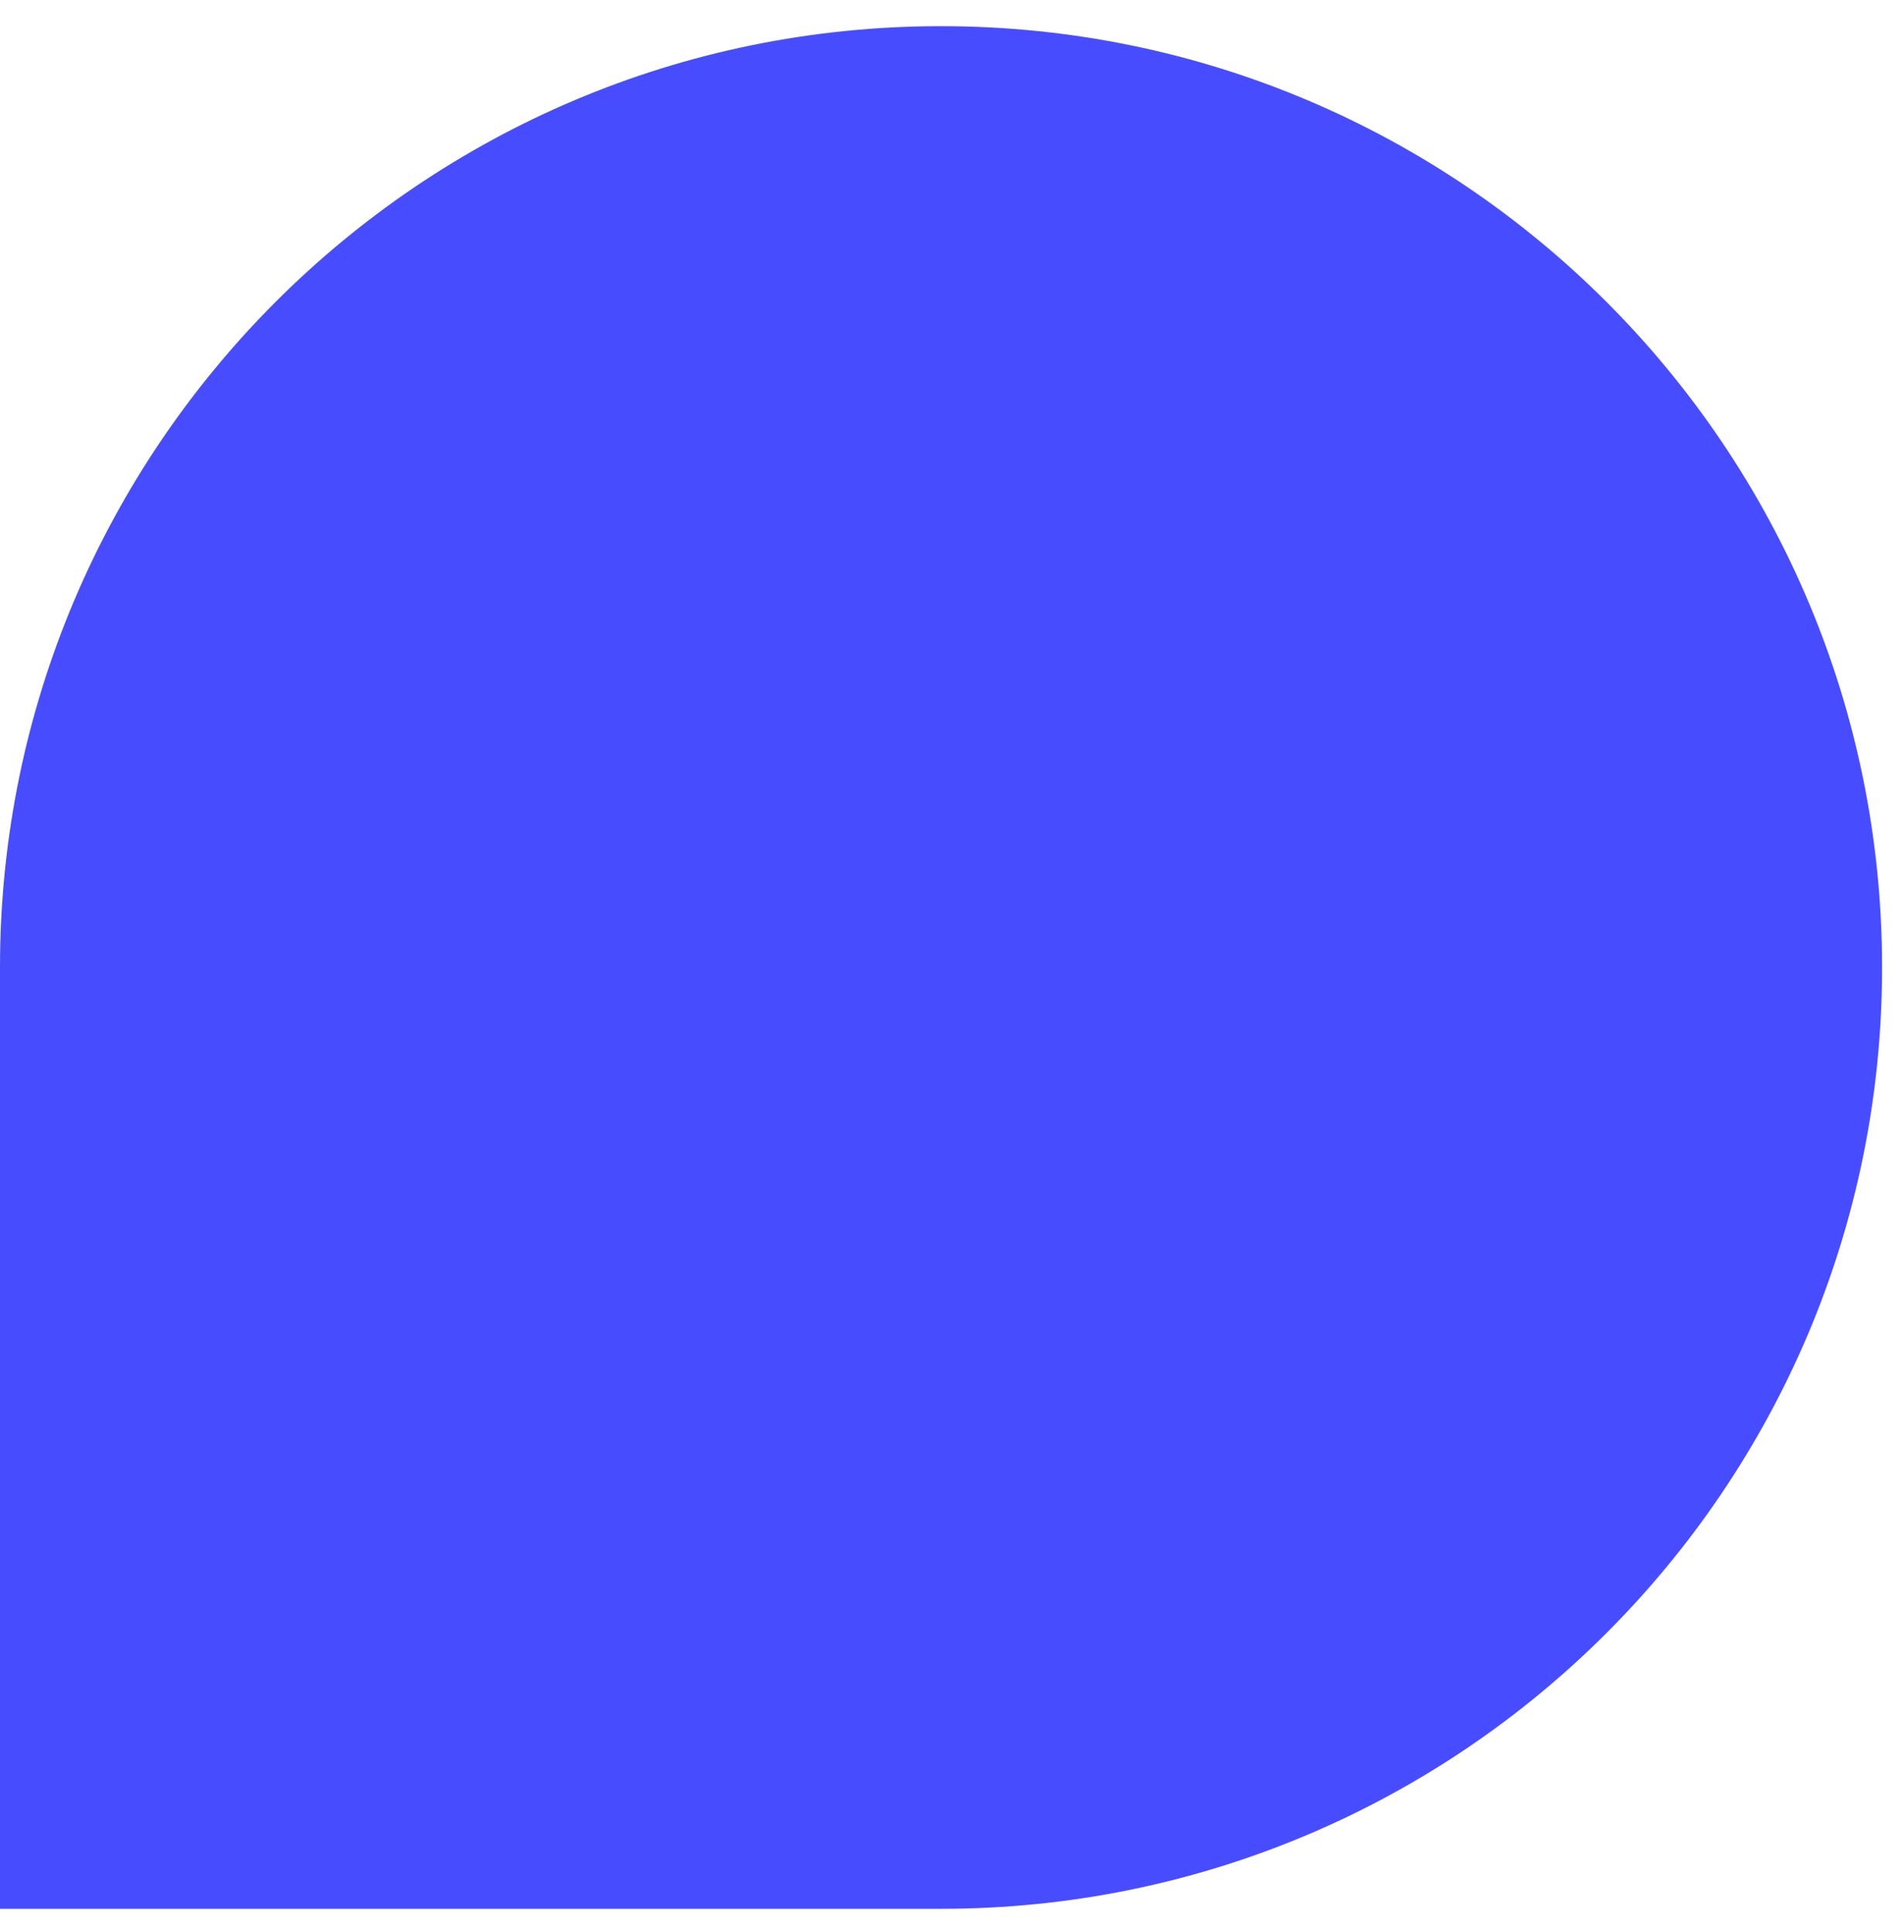 <svg width="70" height="71" viewBox="0 0 70 71" fill="none" xmlns="http://www.w3.org/2000/svg">
<path d="M0 35.559C0 16.451 15.489 0.962 34.597 0.962C53.704 0.962 69.194 16.451 69.194 35.559C69.194 54.666 53.704 70.156 34.597 70.156H0V35.559Z" fill="#474DFF"/>
</svg>
